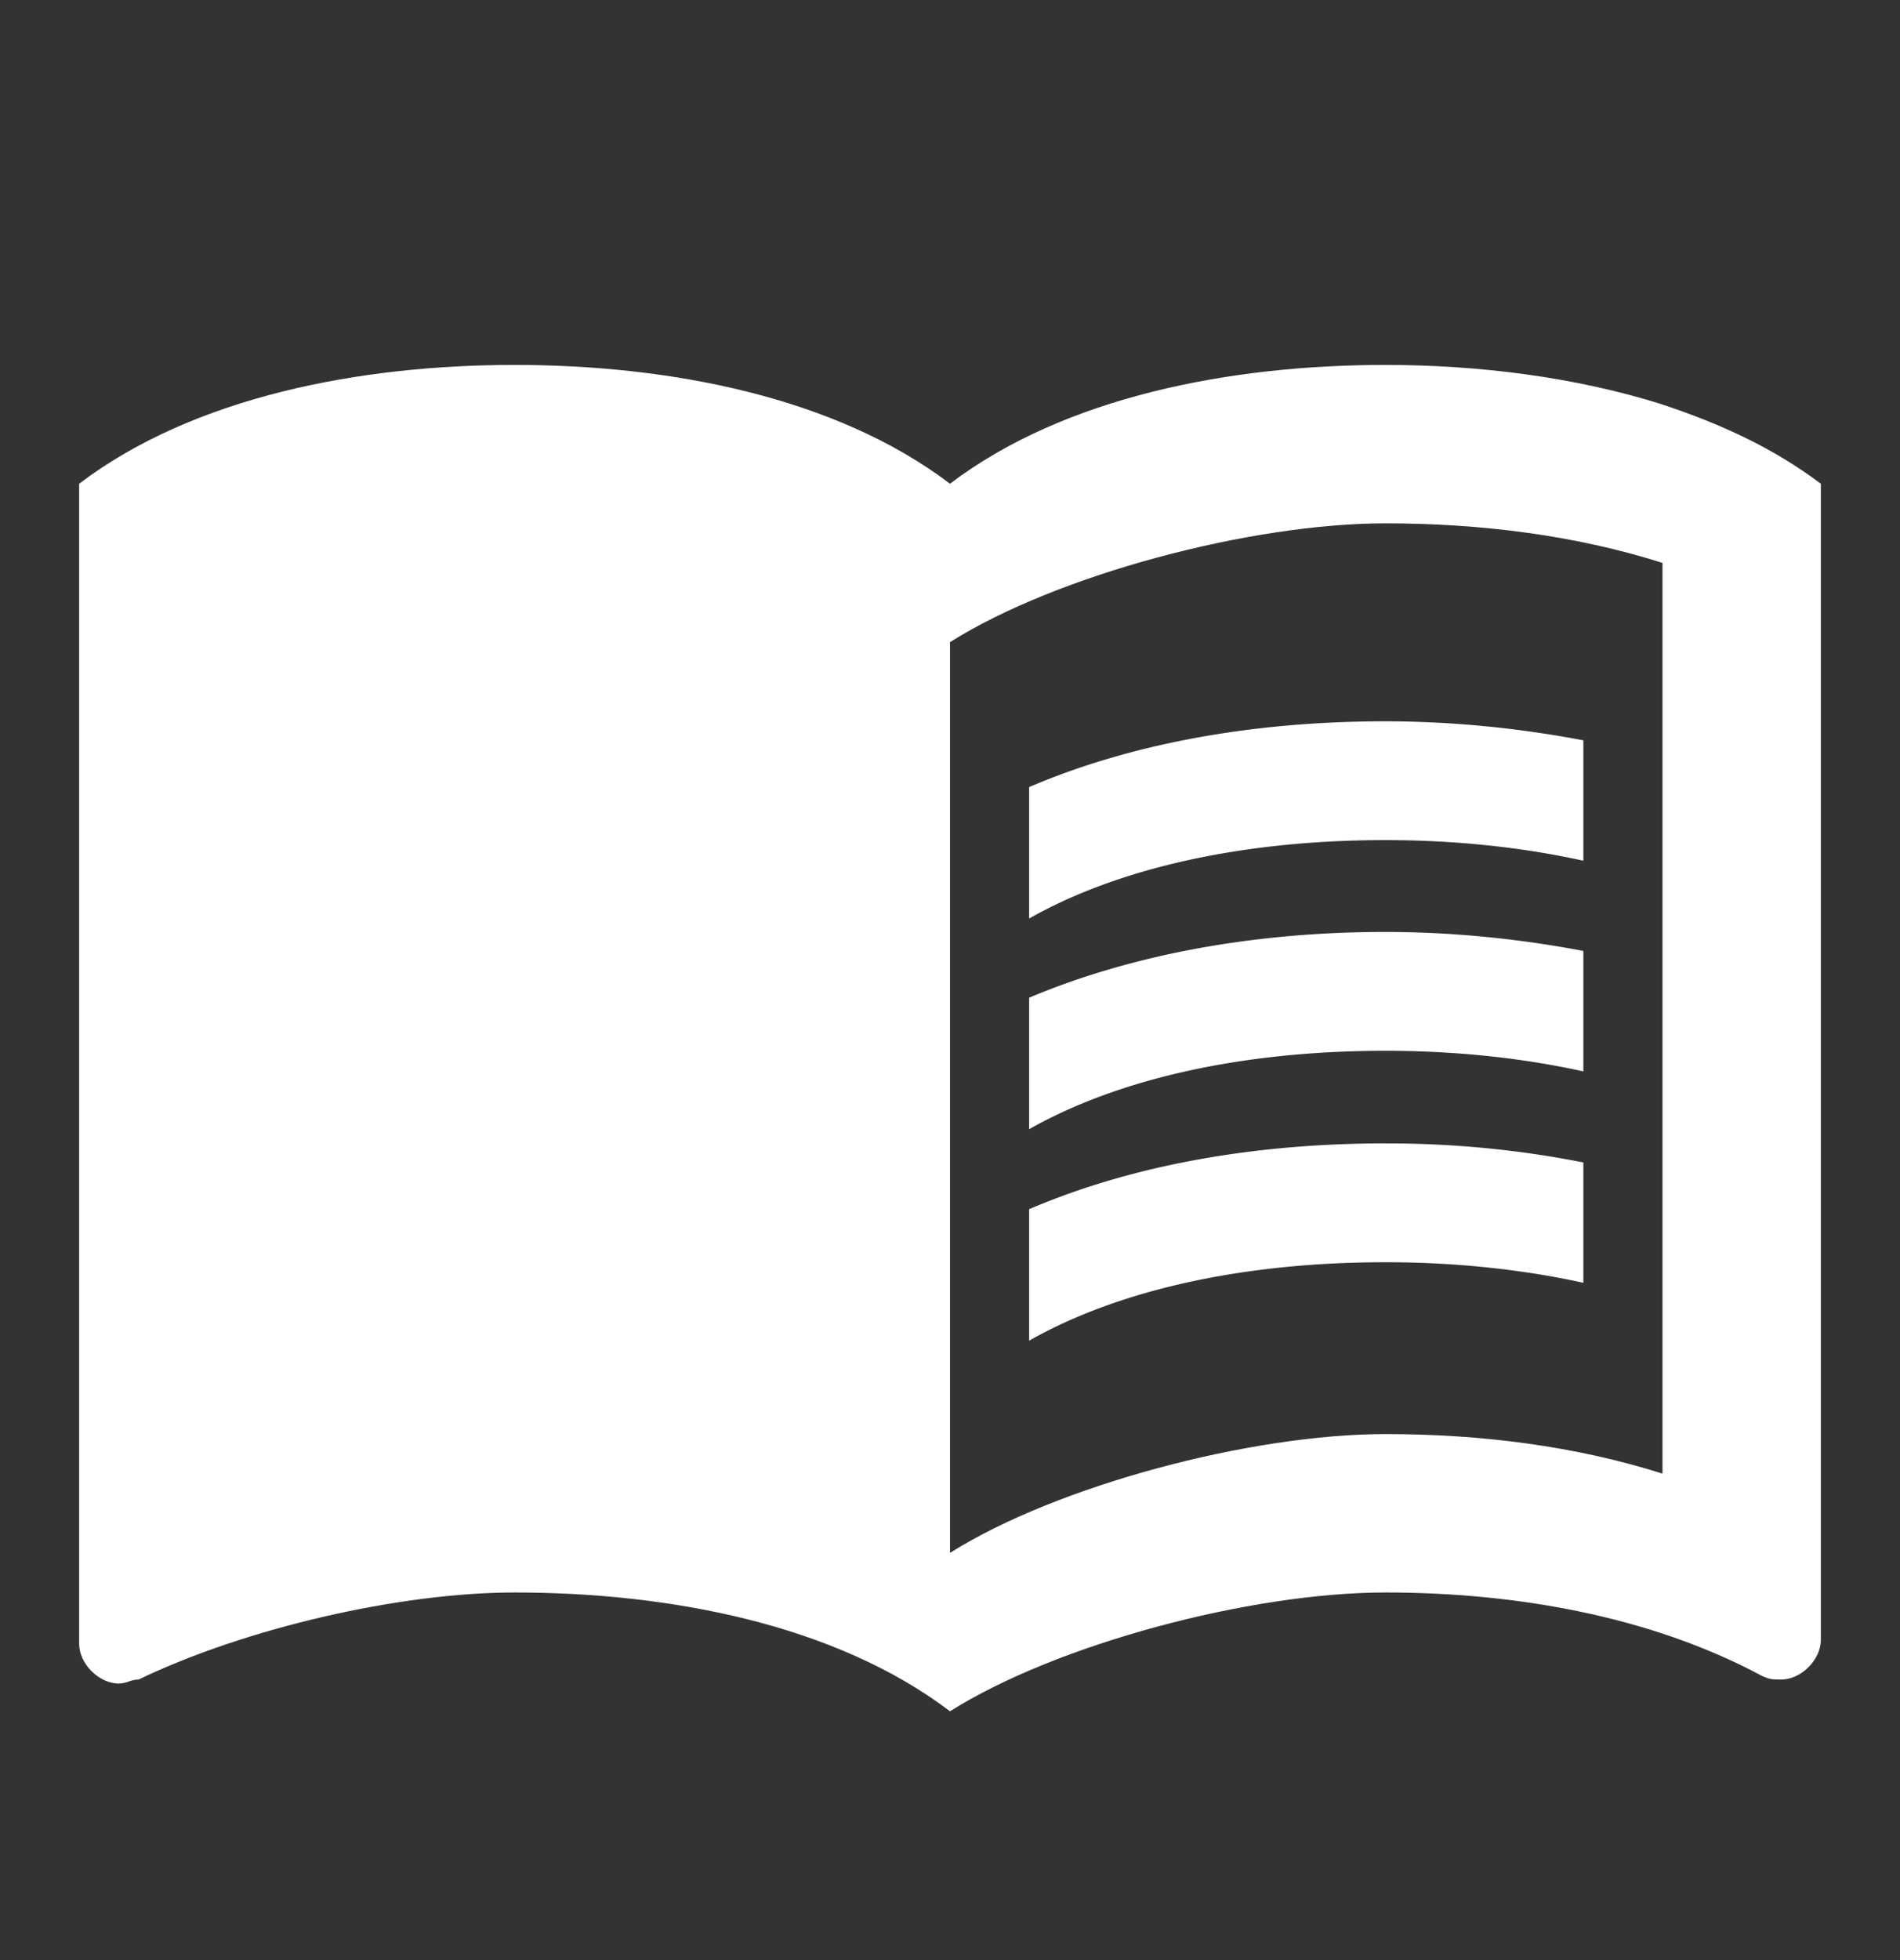 <svg width="32" height="33" viewBox="0 0 32 33" fill="none" xmlns="http://www.w3.org/2000/svg">
    <rect x="0" y="0" width="32" height="33" fill="#333333" stroke="none"/>
    <path d="M28 6.81c-1.48-.466-3.107-.666-4.667-.666-2.6 0-5.4.533-7.333 2-1.933-1.467-4.733-2-7.333-2-2.6 0-5.4.533-7.334 2v19.533c0 .334.334.667.667.667.133 0 .2-.067.333-.067 1.8-.866 4.4-1.466 6.334-1.466 2.6 0 5.4.533 7.333 2 1.8-1.134 5.067-2 7.333-2 2.2 0 4.467.4 6.334 1.4.133.066.2.066.333.066.333 0 .667-.333.667-.666V8.144c-.8-.6-1.667-1-2.667-1.333zm0 18c-1.467-.466-3.067-.666-4.667-.666-2.266 0-5.533.867-7.333 2V10.811c1.8-1.134 5.067-2 7.333-2 1.6 0 3.2.2 4.667.666v15.334z" fill="#fff"/>
    <path d="M23.333 14.144c1.174 0 2.307.12 3.334.347v-2.027c-1.054-.2-2.187-.32-3.334-.32-2.266 0-4.32.387-6 1.107v2.213c1.507-.853 3.6-1.32 6-1.32zM17.333 16.798v2.213c1.507-.853 3.6-1.32 6-1.32 1.174 0 2.307.12 3.334.347V16.01c-1.054-.2-2.187-.32-3.334-.32-2.266 0-4.32.4-6 1.107zM23.333 19.25c-2.266 0-4.32.387-6 1.108v2.213c1.507-.854 3.6-1.32 6-1.32 1.174 0 2.307.12 3.334.346v-2.026a16.93 16.93 0 0 0-3.334-.32z" fill="#fff"/>
</svg>
